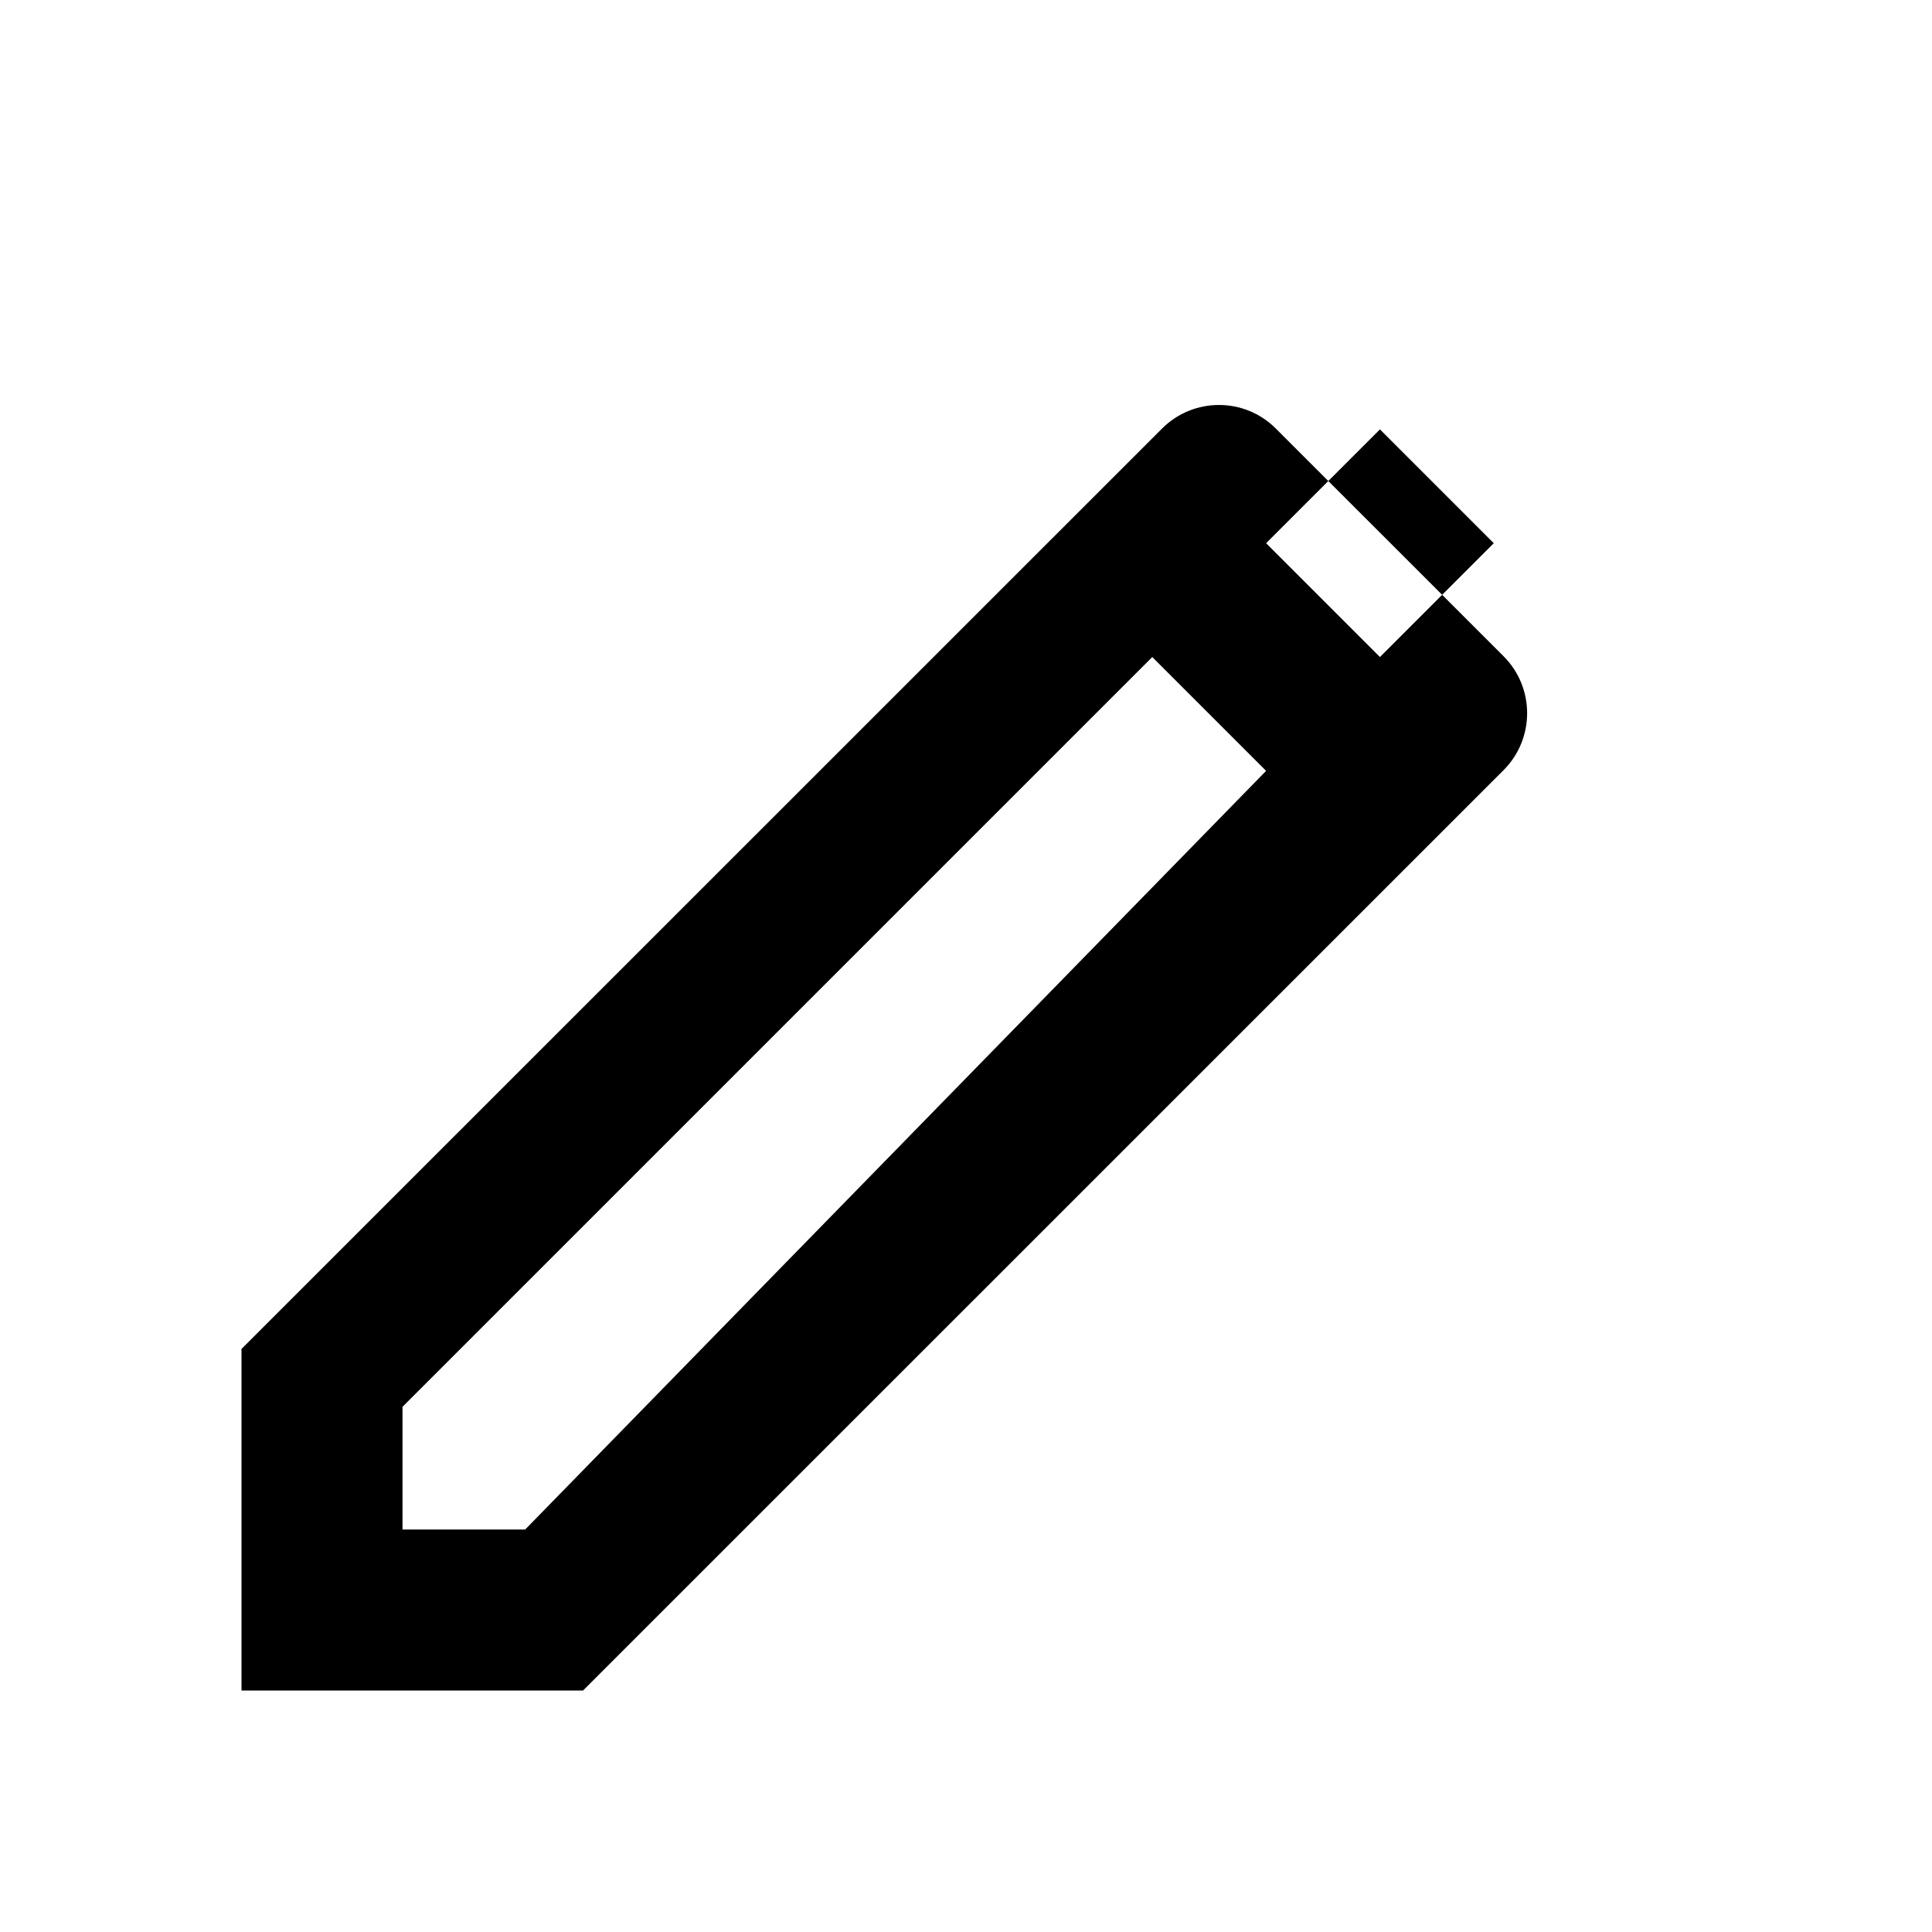 <svg xmlns="http://www.w3.org/2000/svg" viewBox="0 0 24 24" fill="currentColor" width="16" height="16"><path d="M15.728 9.576L14.314 8.162L5 17.476V19H6.524L15.728 9.576ZM17.142 8.162L18.556 6.748L17.142 5.334L15.728 6.748L17.142 8.162ZM7.243 21H3V16.757L14.435 5.324C14.826 4.933 15.459 4.933 15.849 5.324L18.678 8.152C19.068 8.543 19.068 9.176 18.678 9.567L7.243 21Z"></path></svg>